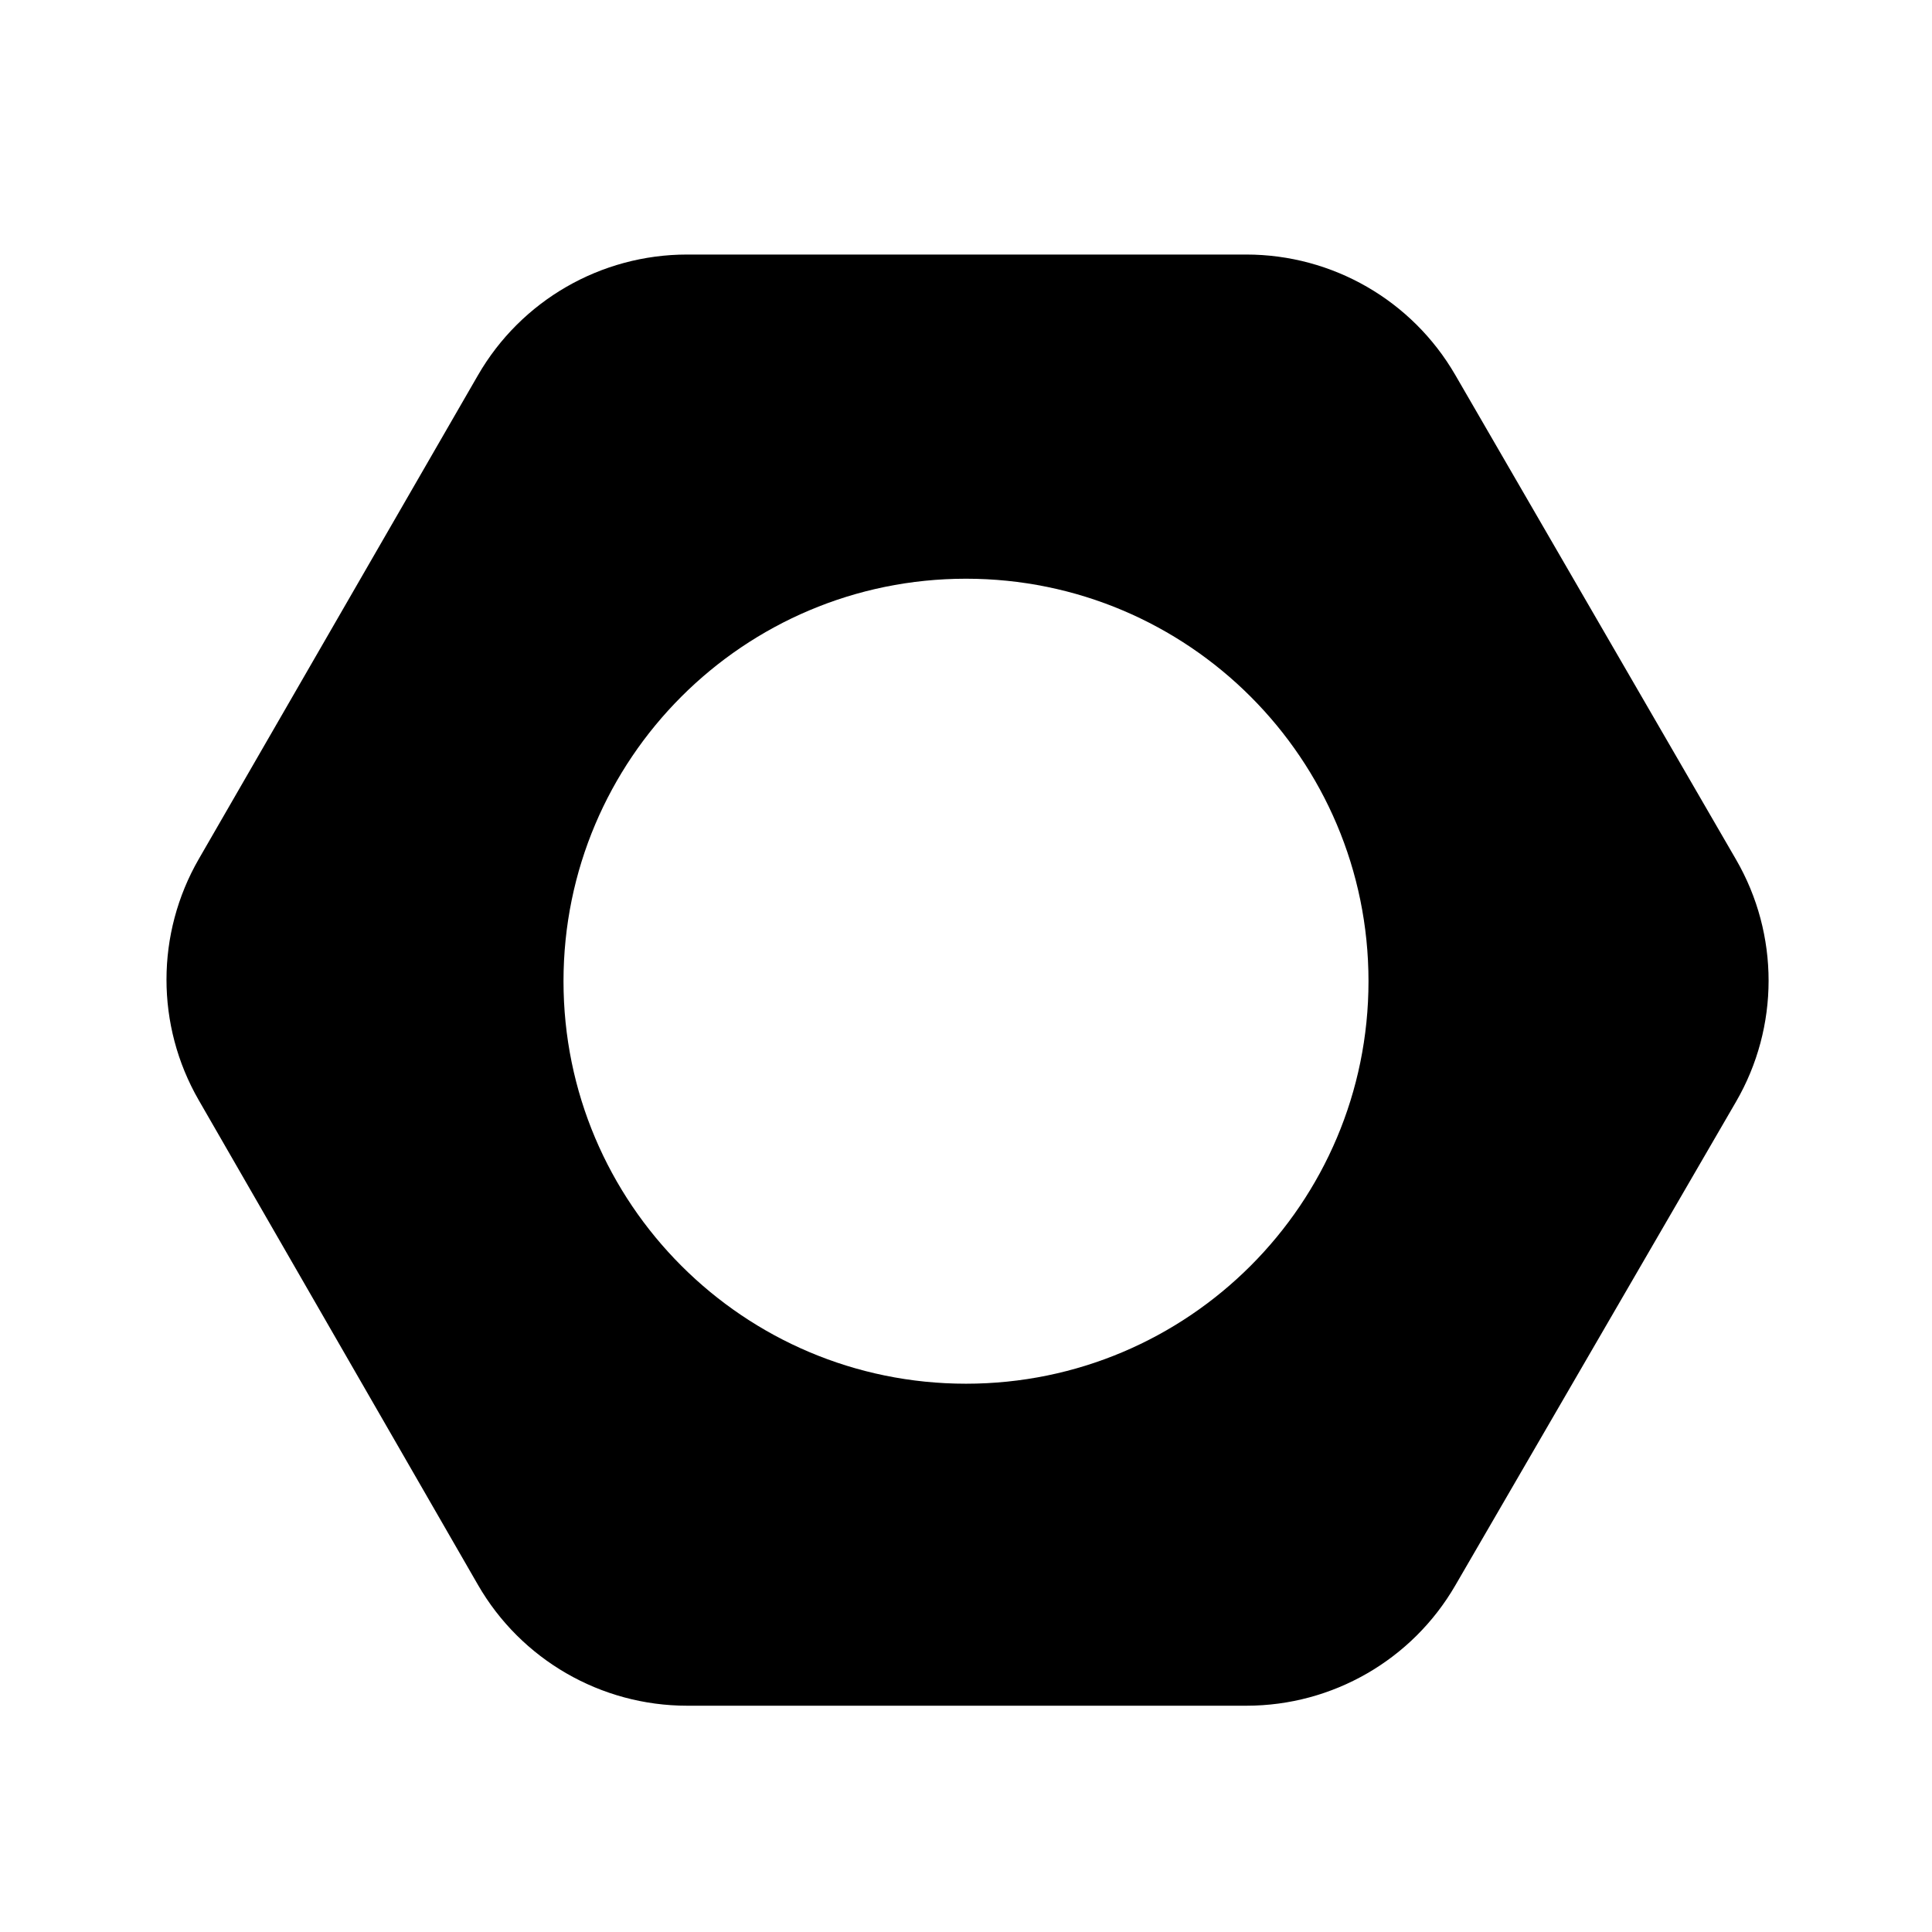 <svg xmlns="http://www.w3.org/2000/svg" width="24" height="24" viewBox="0 0 24 24" >
<path fill-rule="evenodd" clip-rule="evenodd" d="M8.535 3.162H15.482C16.553 3.162 17.542 3.732 18.078 4.658L21.566 10.678C22.105 11.608 22.105 12.757 21.565 13.687L18.078 19.695C17.542 20.62 16.553 21.189 15.484 21.189H8.536C7.464 21.189 6.472 20.616 5.937 19.687L2.469 13.667C1.934 12.739 1.935 11.597 2.47 10.67L5.937 4.662C6.472 3.734 7.463 3.162 8.535 3.162ZM12 17.189C14.761 17.189 17 14.95 17 12.189C17 9.428 14.761 7.189 12 7.189C9.239 7.189 7 9.428 7 12.189C7 14.95 9.239 17.189 12 17.189Z" />
</svg>
